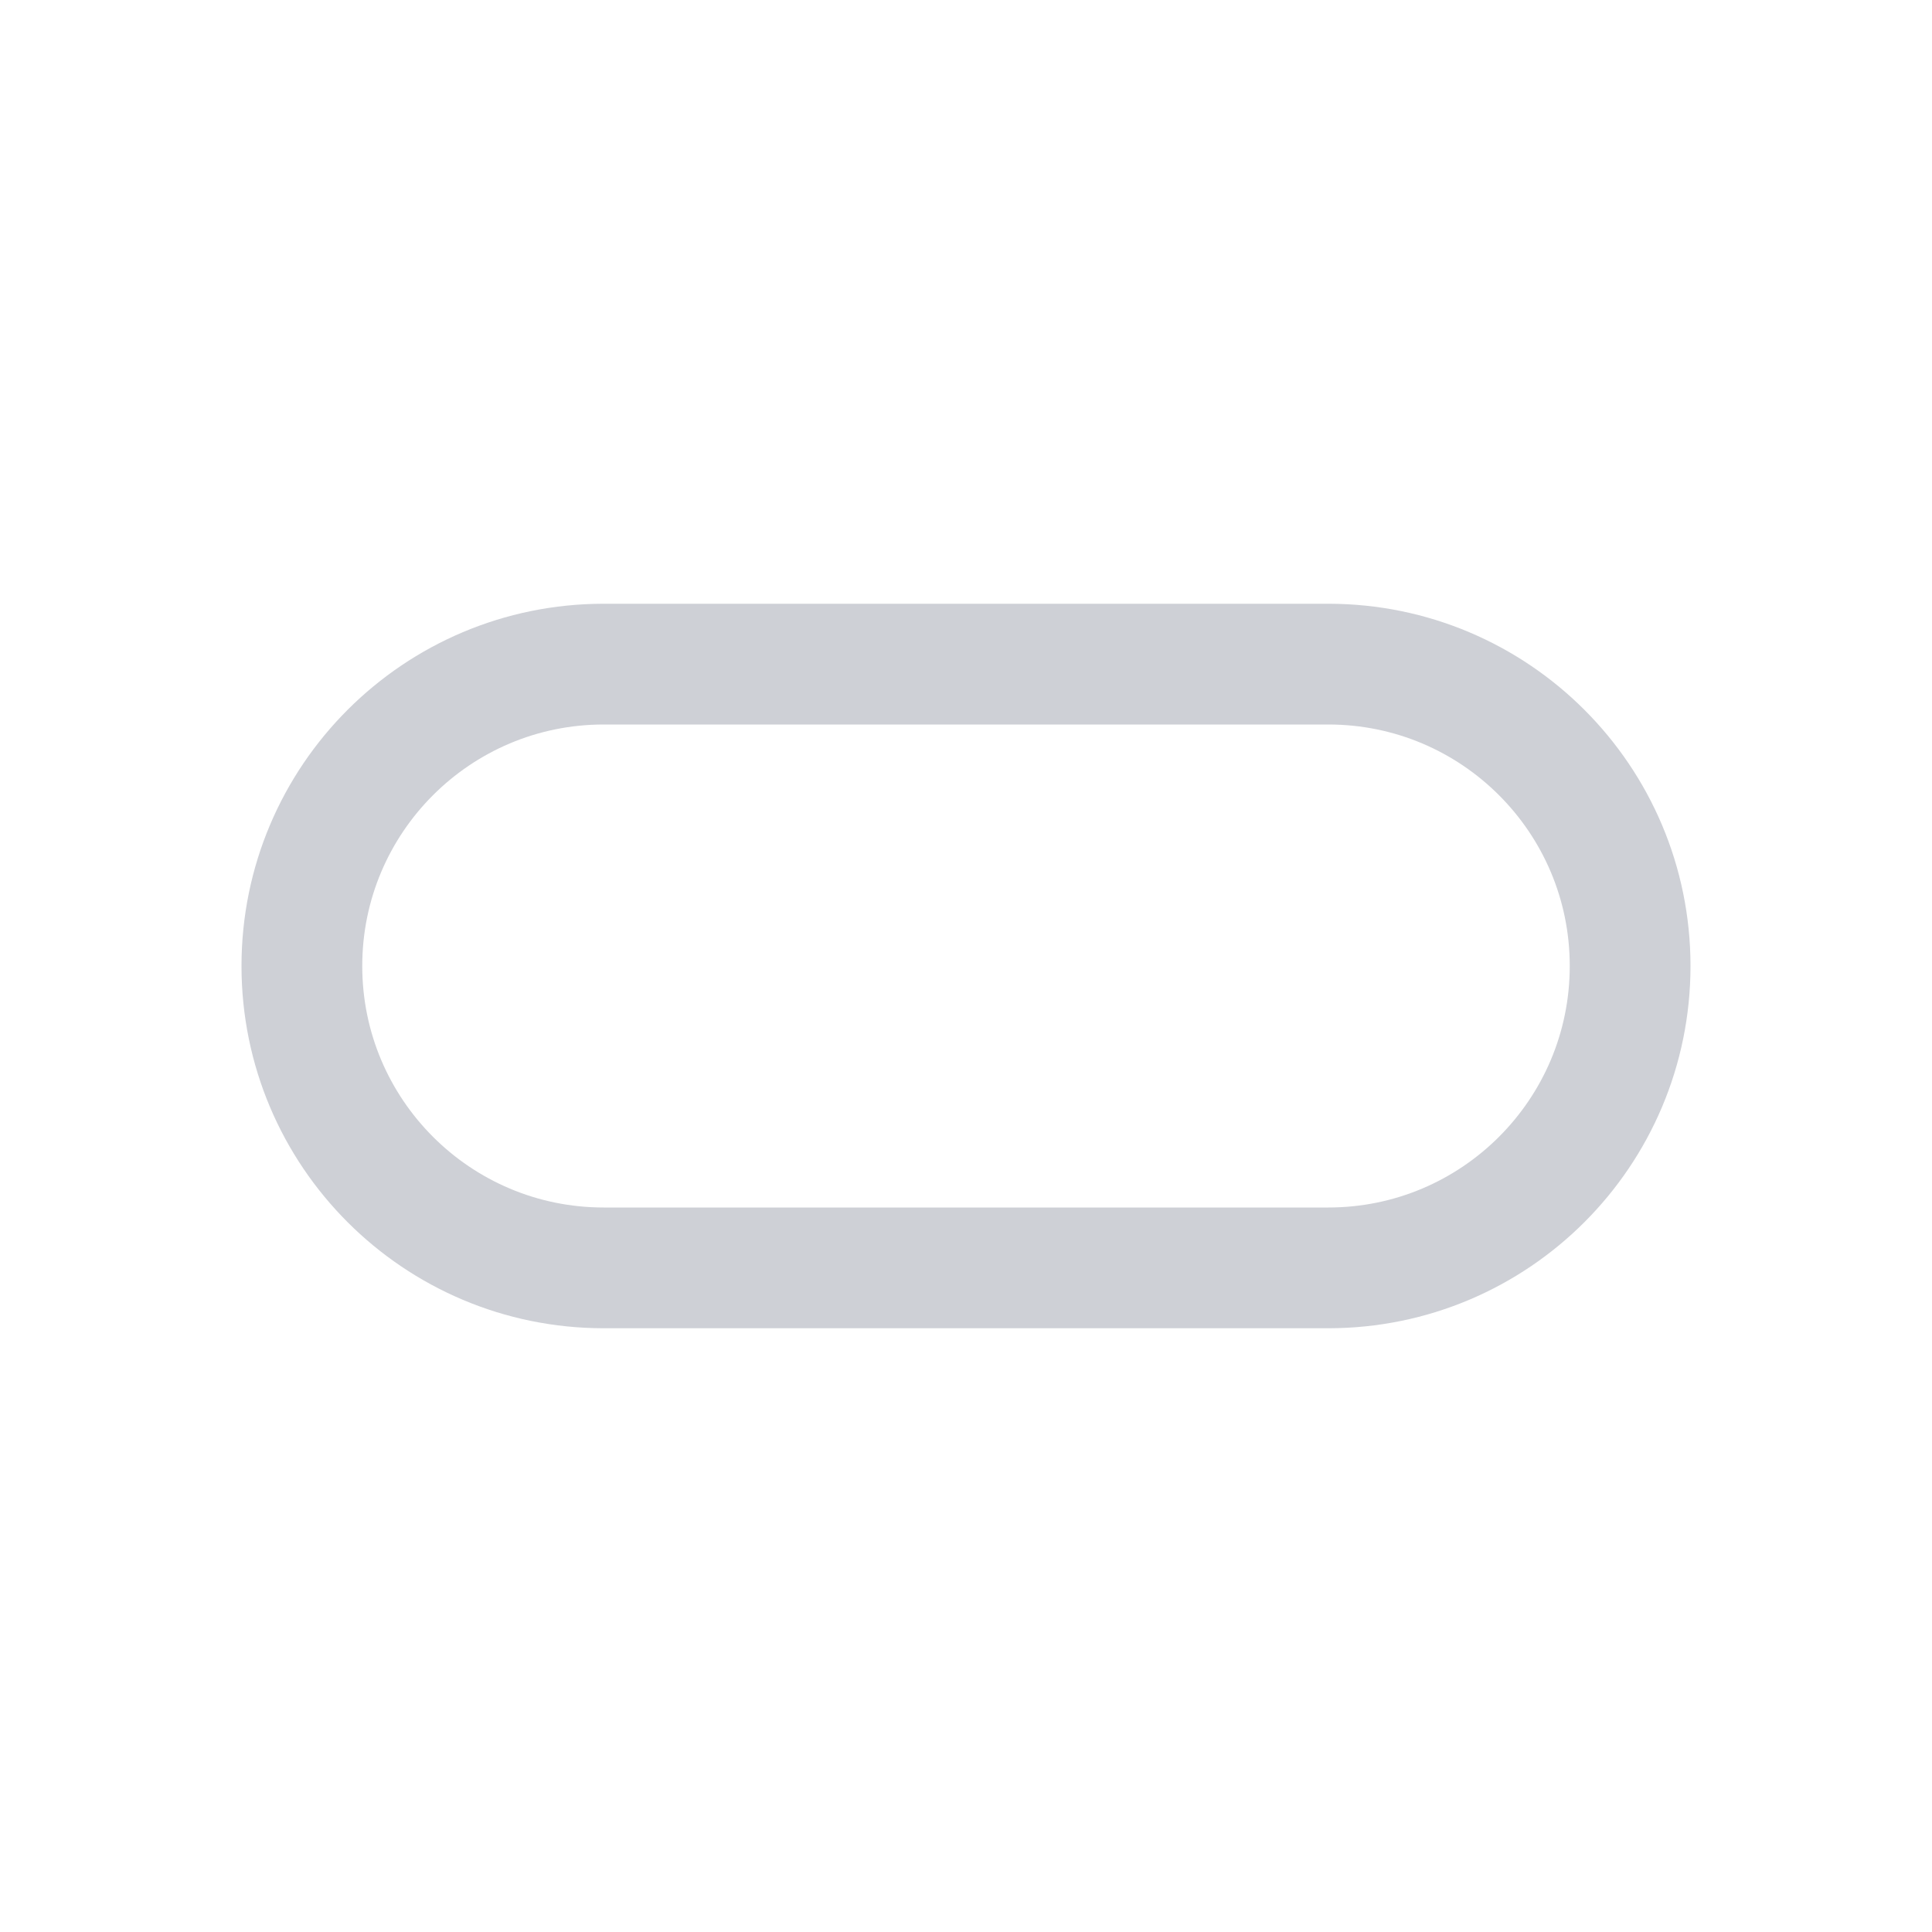 <!--
  - Copyright (C) 2025 The Android Open Source Project
  -
  - Licensed under the Apache License, Version 2.0 (the "License");
  - you may not use this file except in compliance with the License.
  - You may obtain a copy of the License at
  -
  -      http://www.apache.org/licenses/LICENSE-2.0
  -
  - Unless required by applicable law or agreed to in writing, software
  - distributed under the License is distributed on an "AS IS" BASIS,
  - WITHOUT WARRANTIES OR CONDITIONS OF ANY KIND, either express or implied.
  - See the License for the specific language governing permissions and
  - limitations under the License.
  -->
<svg width="16" height="16" viewBox="0 0 16 16" fill="none" xmlns="http://www.w3.org/2000/svg">
<path d="M11 5.5H5C3.619 5.5 2.5 6.619 2.5 8C2.5 9.381 3.619 10.5 5 10.5H11C12.381 10.5 13.5 9.381 13.5 8C13.5 6.619 12.381 5.5 11 5.5Z" stroke="#CED0D6"/>
</svg>

